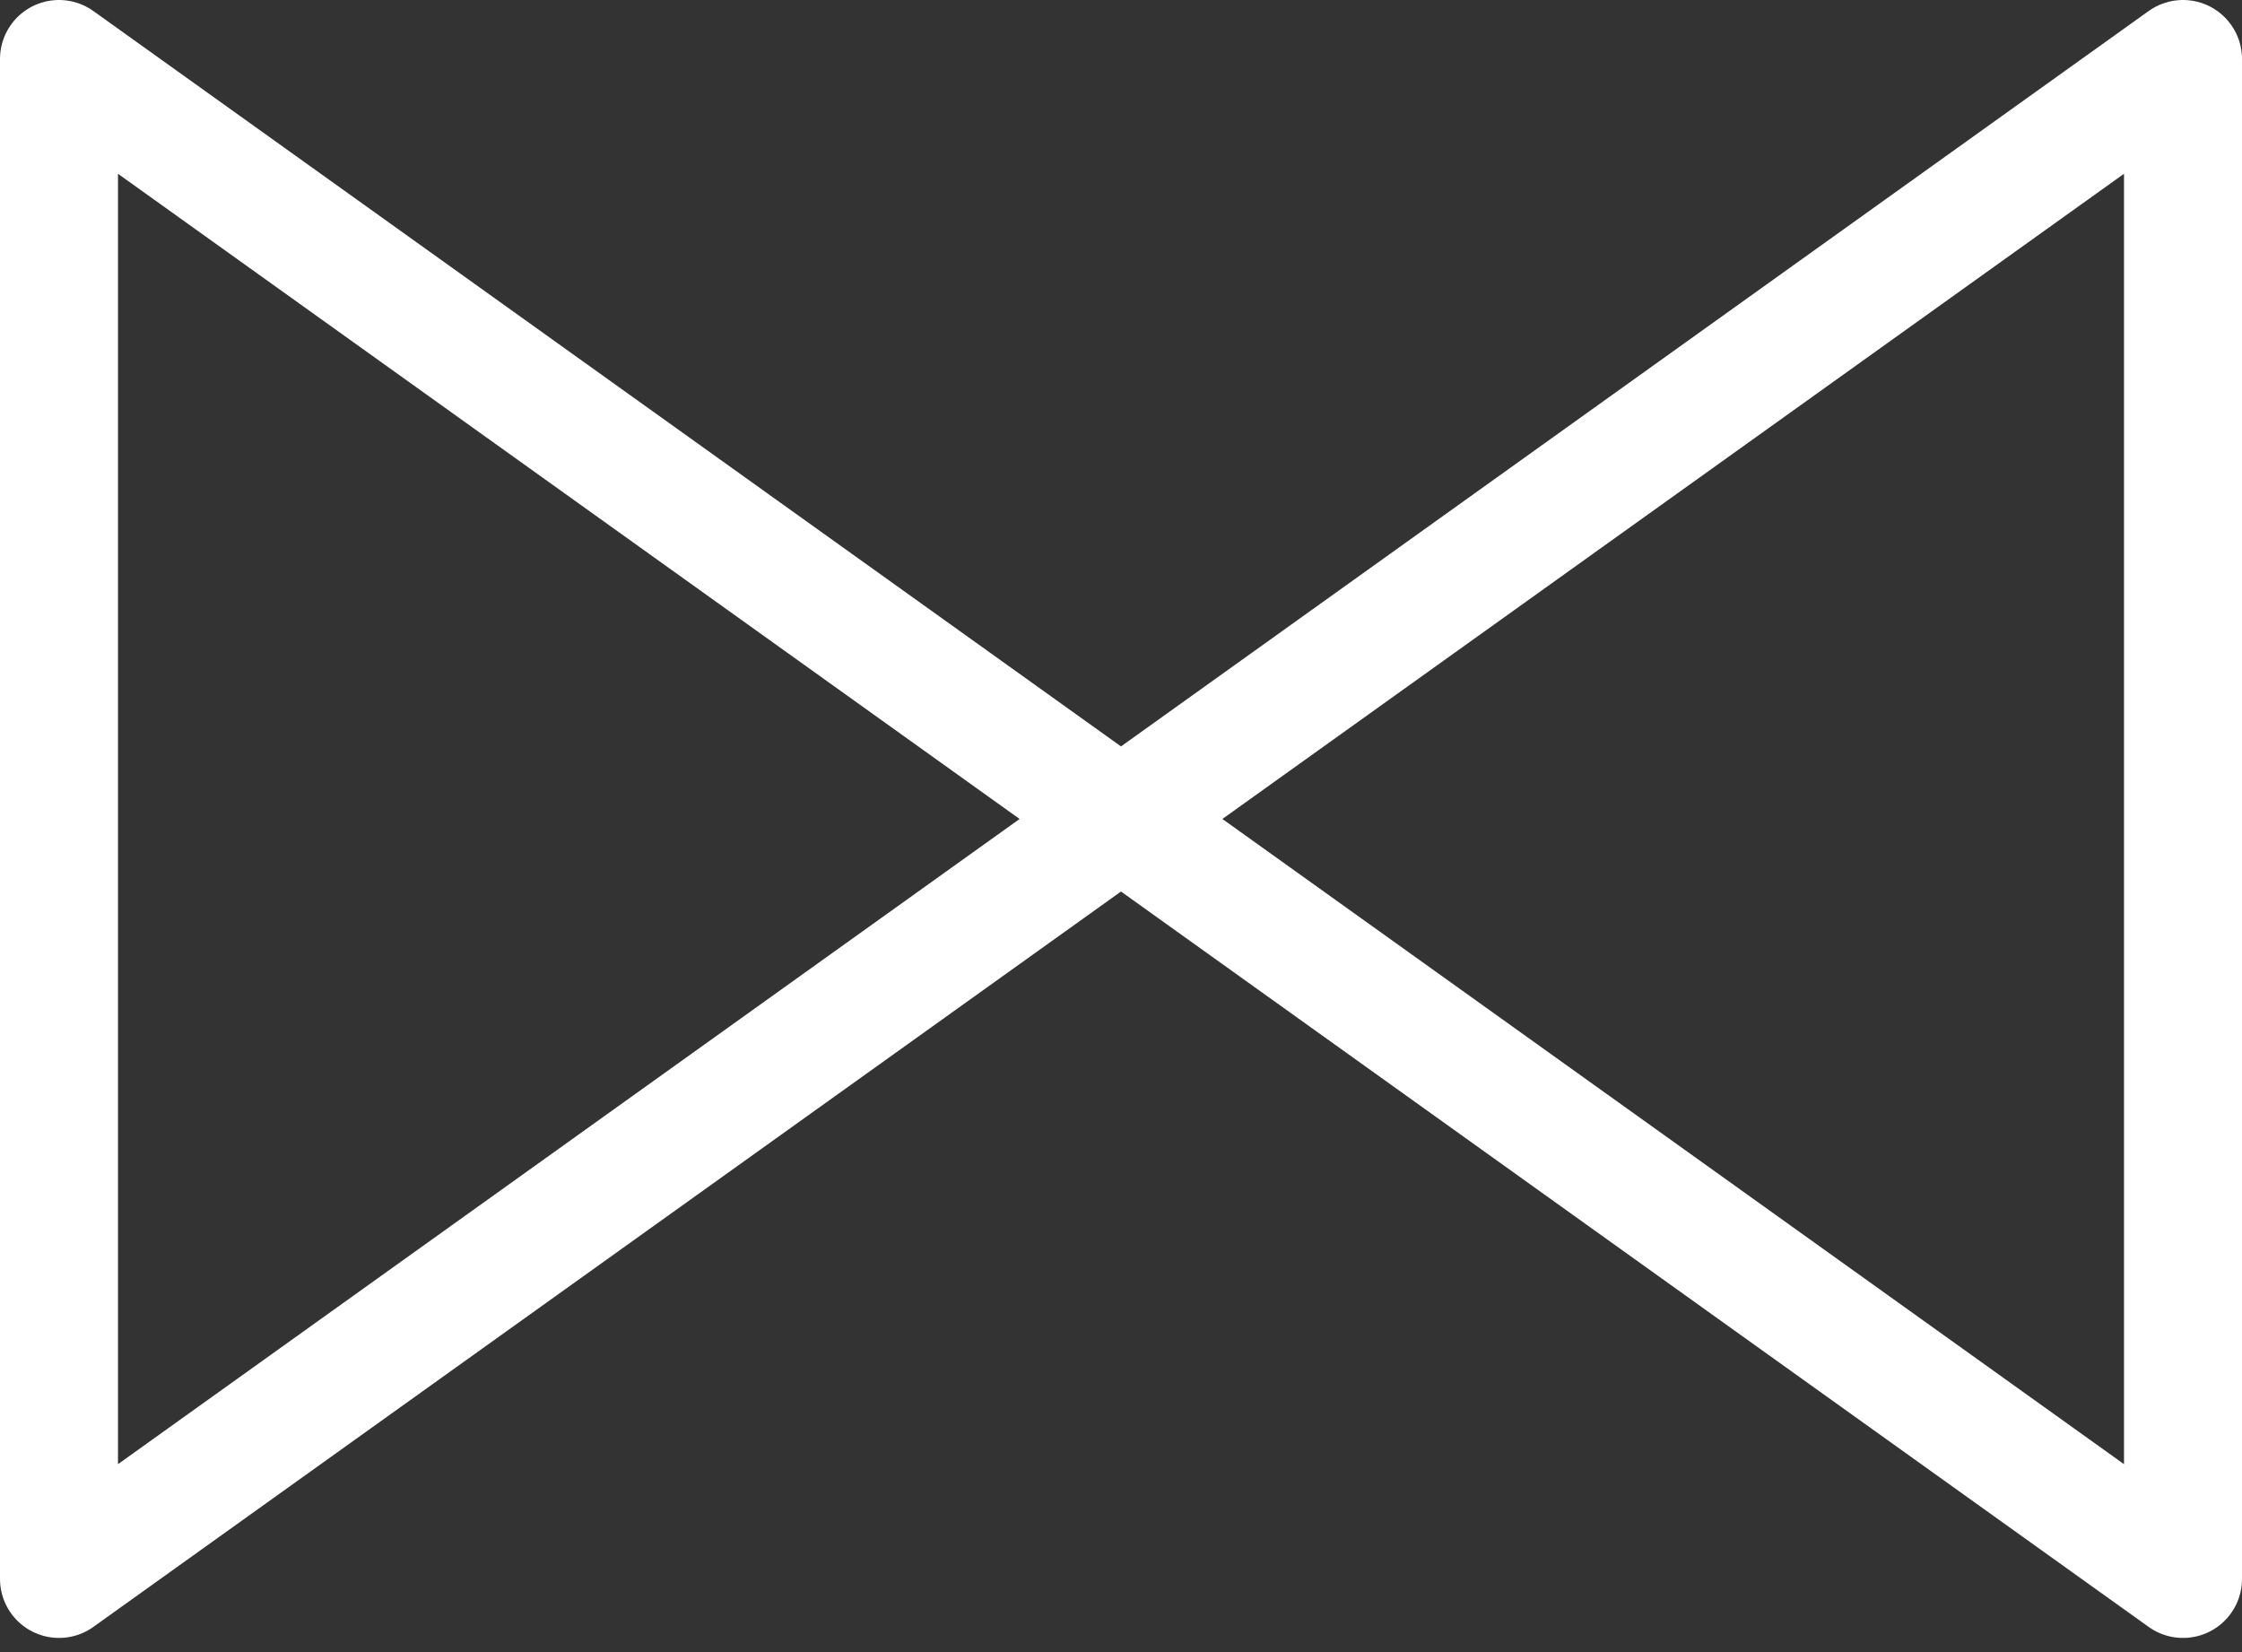 <!DOCTYPE svg PUBLIC "-//W3C//DTD SVG 1.1//EN" "http://www.w3.org/Graphics/SVG/1.1/DTD/svg11.dtd">
<svg xmlns="http://www.w3.org/2000/svg" xmlns:xlink="http://www.w3.org/1999/xlink" width="19px" height="14px" version="1.1"><rect width="100%" height="100%" fill="#333333" stroke="none"/><defs/><g transform="translate(0.5,0.5)"><path d="M 0 0 L 9 6.44 L 0 12.88 Z M 18 0 L 9 6.44 L 18 12.88 Z" fill="none" stroke="#ffffff" stroke-linejoin="round" stroke-miterlimit="10" pointer-events="none"/></g></svg>